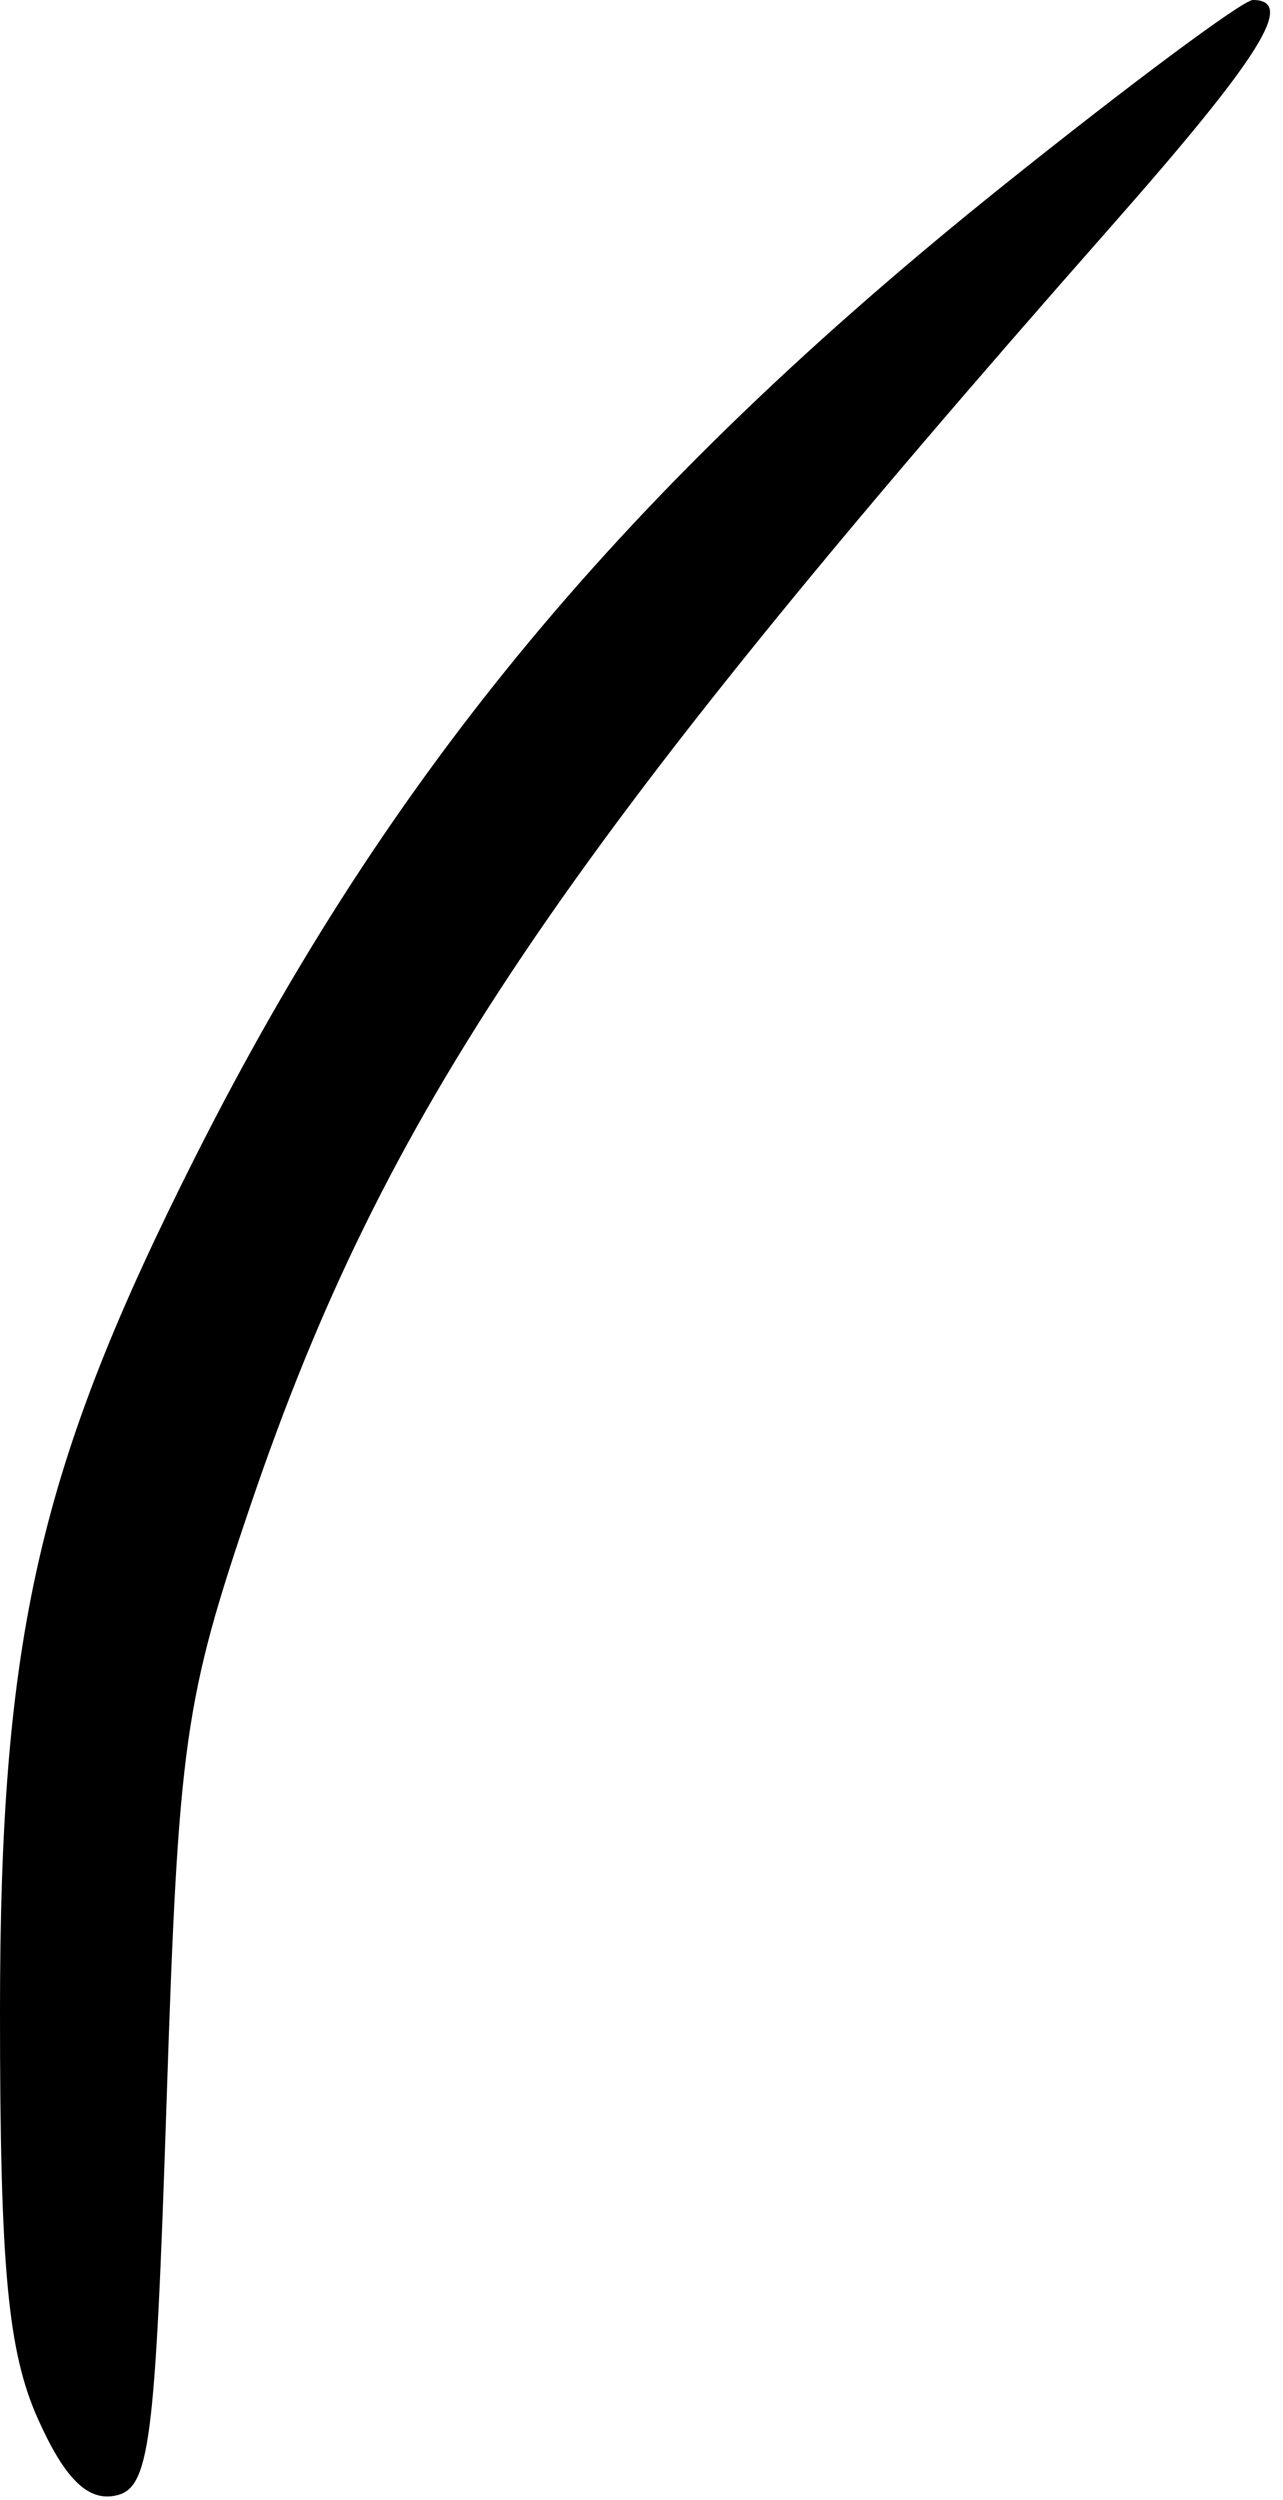 <svg width="58" height="113" viewBox="0 0 58 113" fill="none" xmlns="http://www.w3.org/2000/svg">
<path d="M8.866 52.219C17.623 34.872 28.289 22.058 45.34 8.398C51.105 3.779 56.189 0 56.638 0C58.597 0 56.989 2.565 50.2 10.269C25.273 38.557 17.355 50.32 11.34 68C8.332 76.844 8.069 78.707 7.531 94.989C7.013 110.655 6.769 112.513 5.184 112.816C3.944 113.053 2.905 112.011 1.708 109.327C0.353 106.29 0.001 102.508 0 91C-0.001 73.958 1.743 66.328 8.866 52.219Z" fill="black"/>
</svg>
